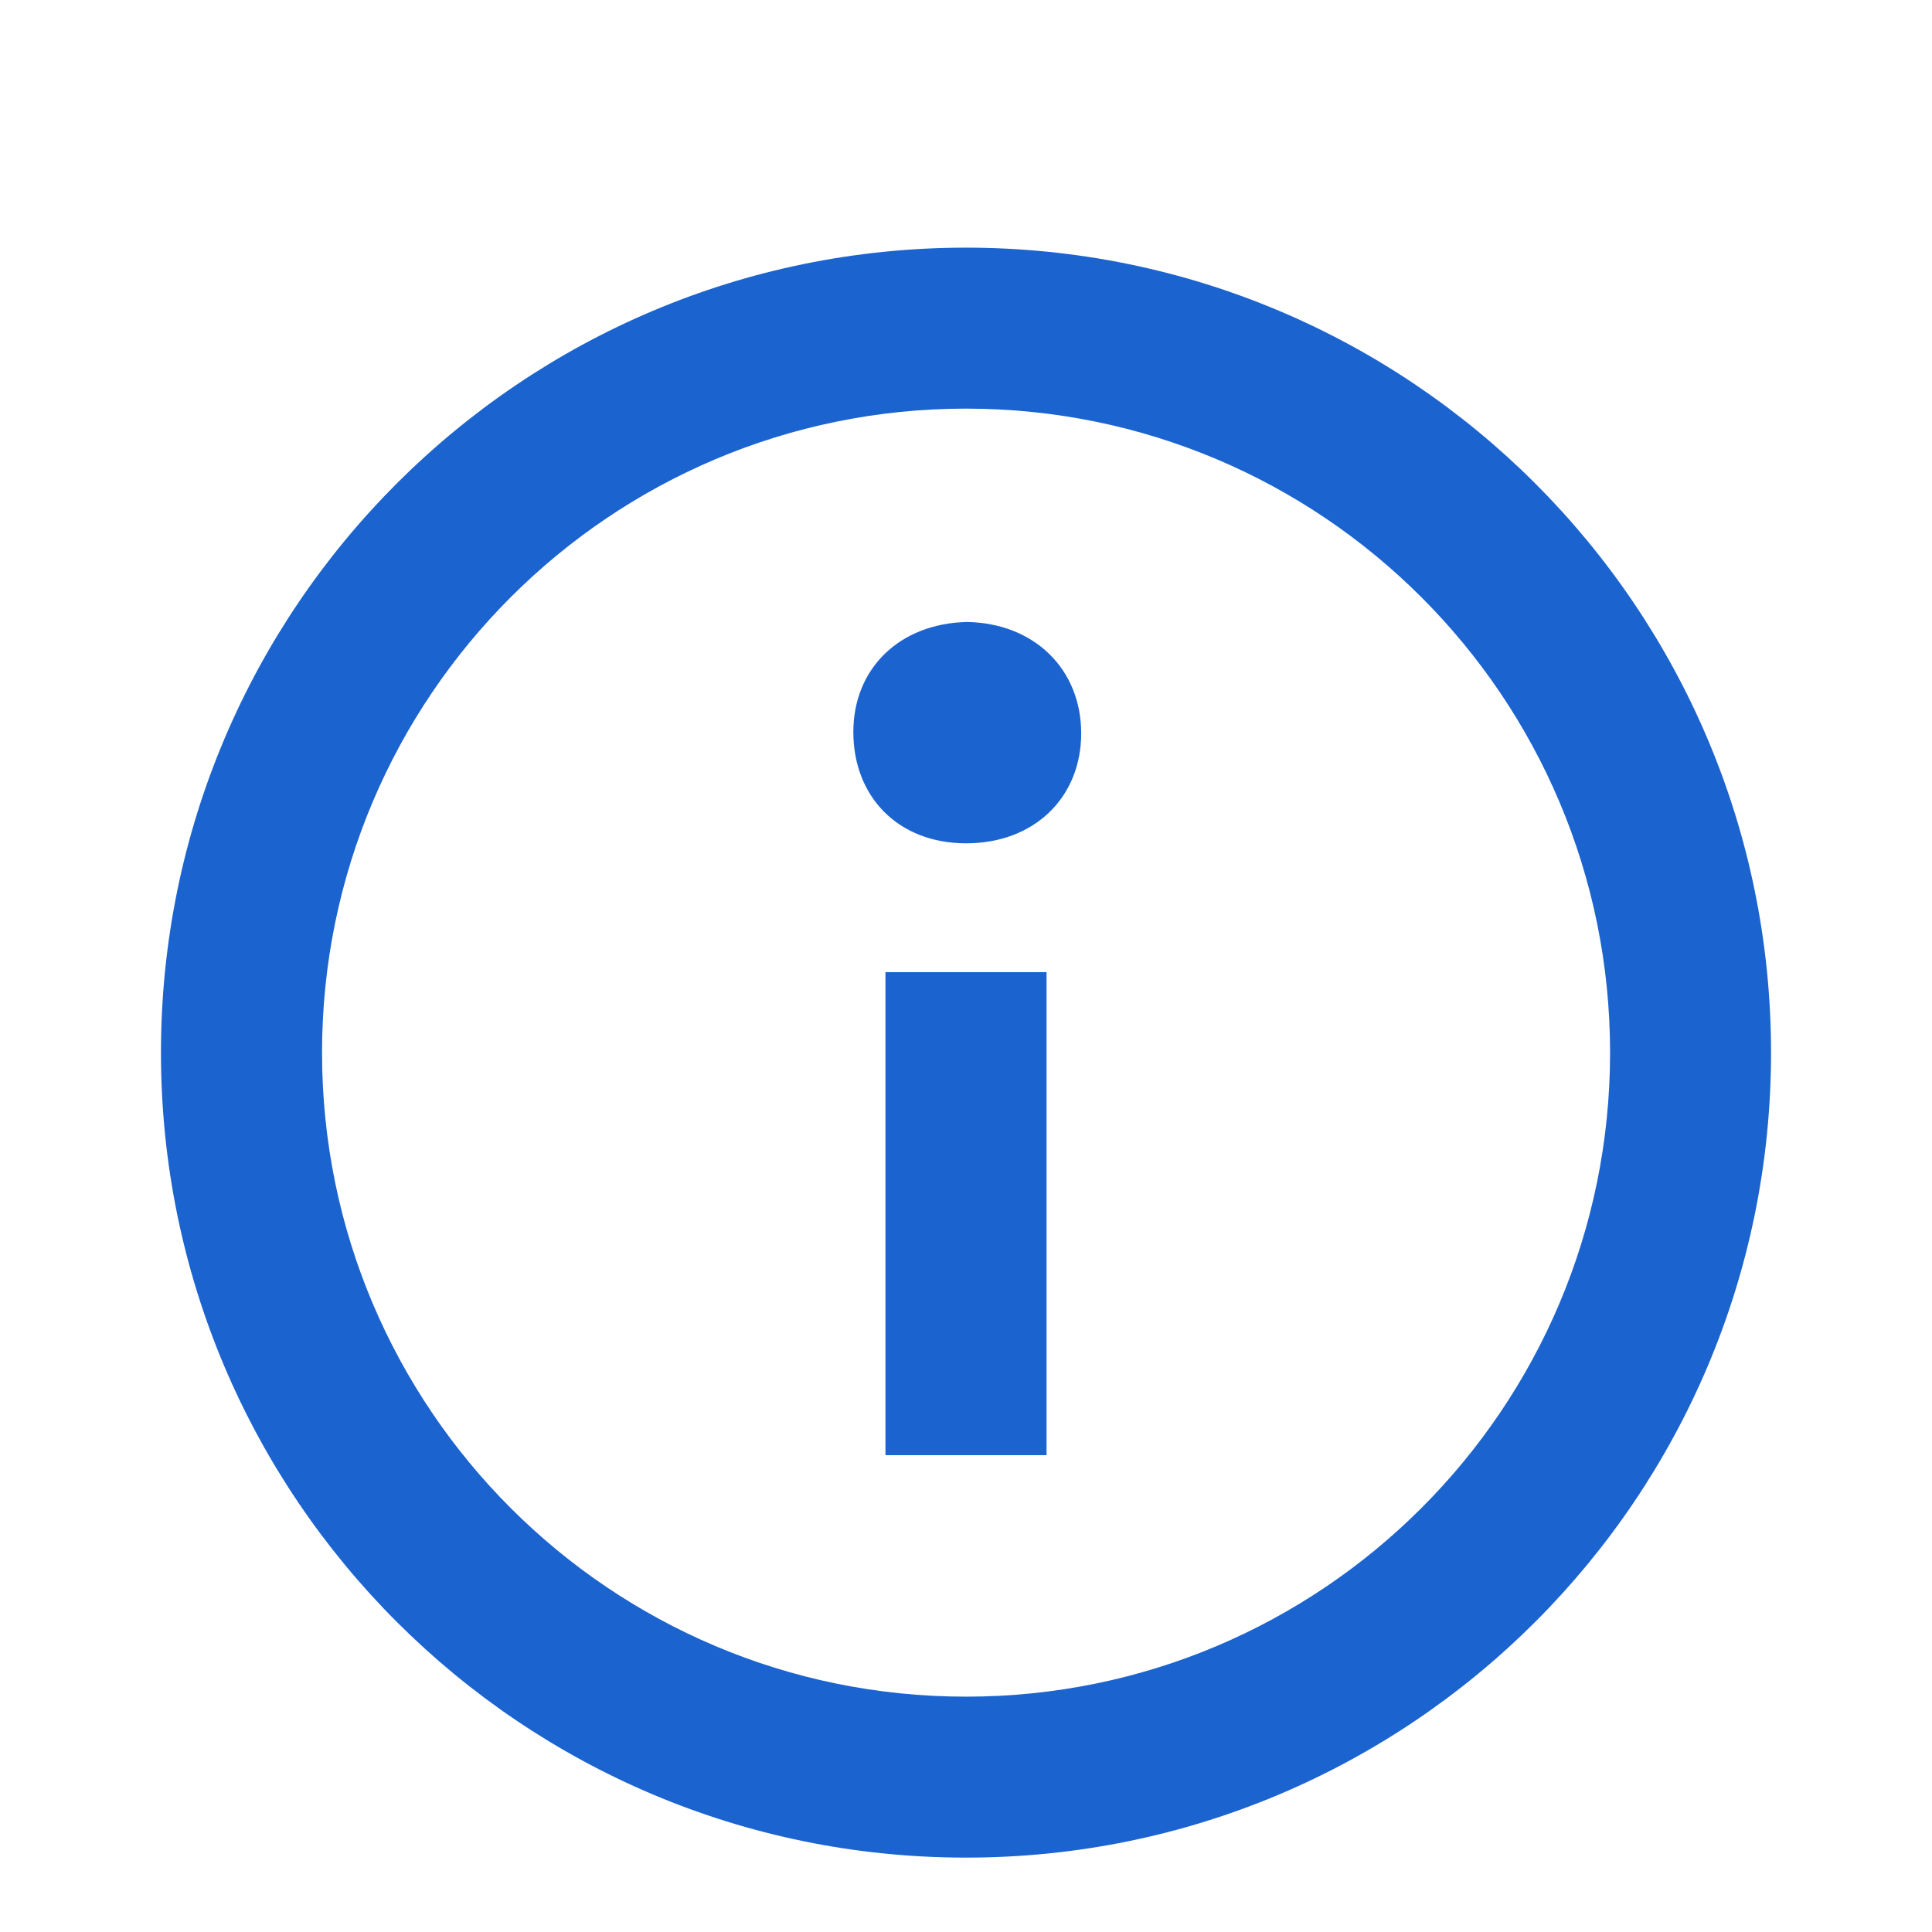 <svg width="16" height="16" viewBox="0 0 16 16" fill="none" xmlns="http://www.w3.org/2000/svg">
    <path fill-rule="evenodd" clip-rule="evenodd" d="M8 14.051C10.946 14.051 13.334 11.663 13.334 8.718C13.334 5.772 10.946 3.384 8 3.384C5.055 3.384 2.667 5.772 2.667 8.718C2.667 11.663 5.055 14.051 8 14.051ZM8 15.384C11.682 15.384 14.667 12.4 14.667 8.718C14.667 5.036 11.682 2.051 8 2.051C4.318 2.051 1.333 5.036 1.333 8.718C1.333 12.4 4.318 15.384 8 15.384Z" fill="#1B63CF"/>
    <path d="M8.011 5.151C7.451 5.162 7.067 5.535 7.067 6.062C7.067 6.6 7.44 6.984 8 6.984C8.57 6.984 8.954 6.6 8.954 6.073C8.954 5.546 8.57 5.162 8.011 5.151Z" fill="#1B63CF"/>
    <path d="M7.333 8.051H8.667V12.051H7.333V8.051Z" fill="#1B63CF"/>
</svg>
